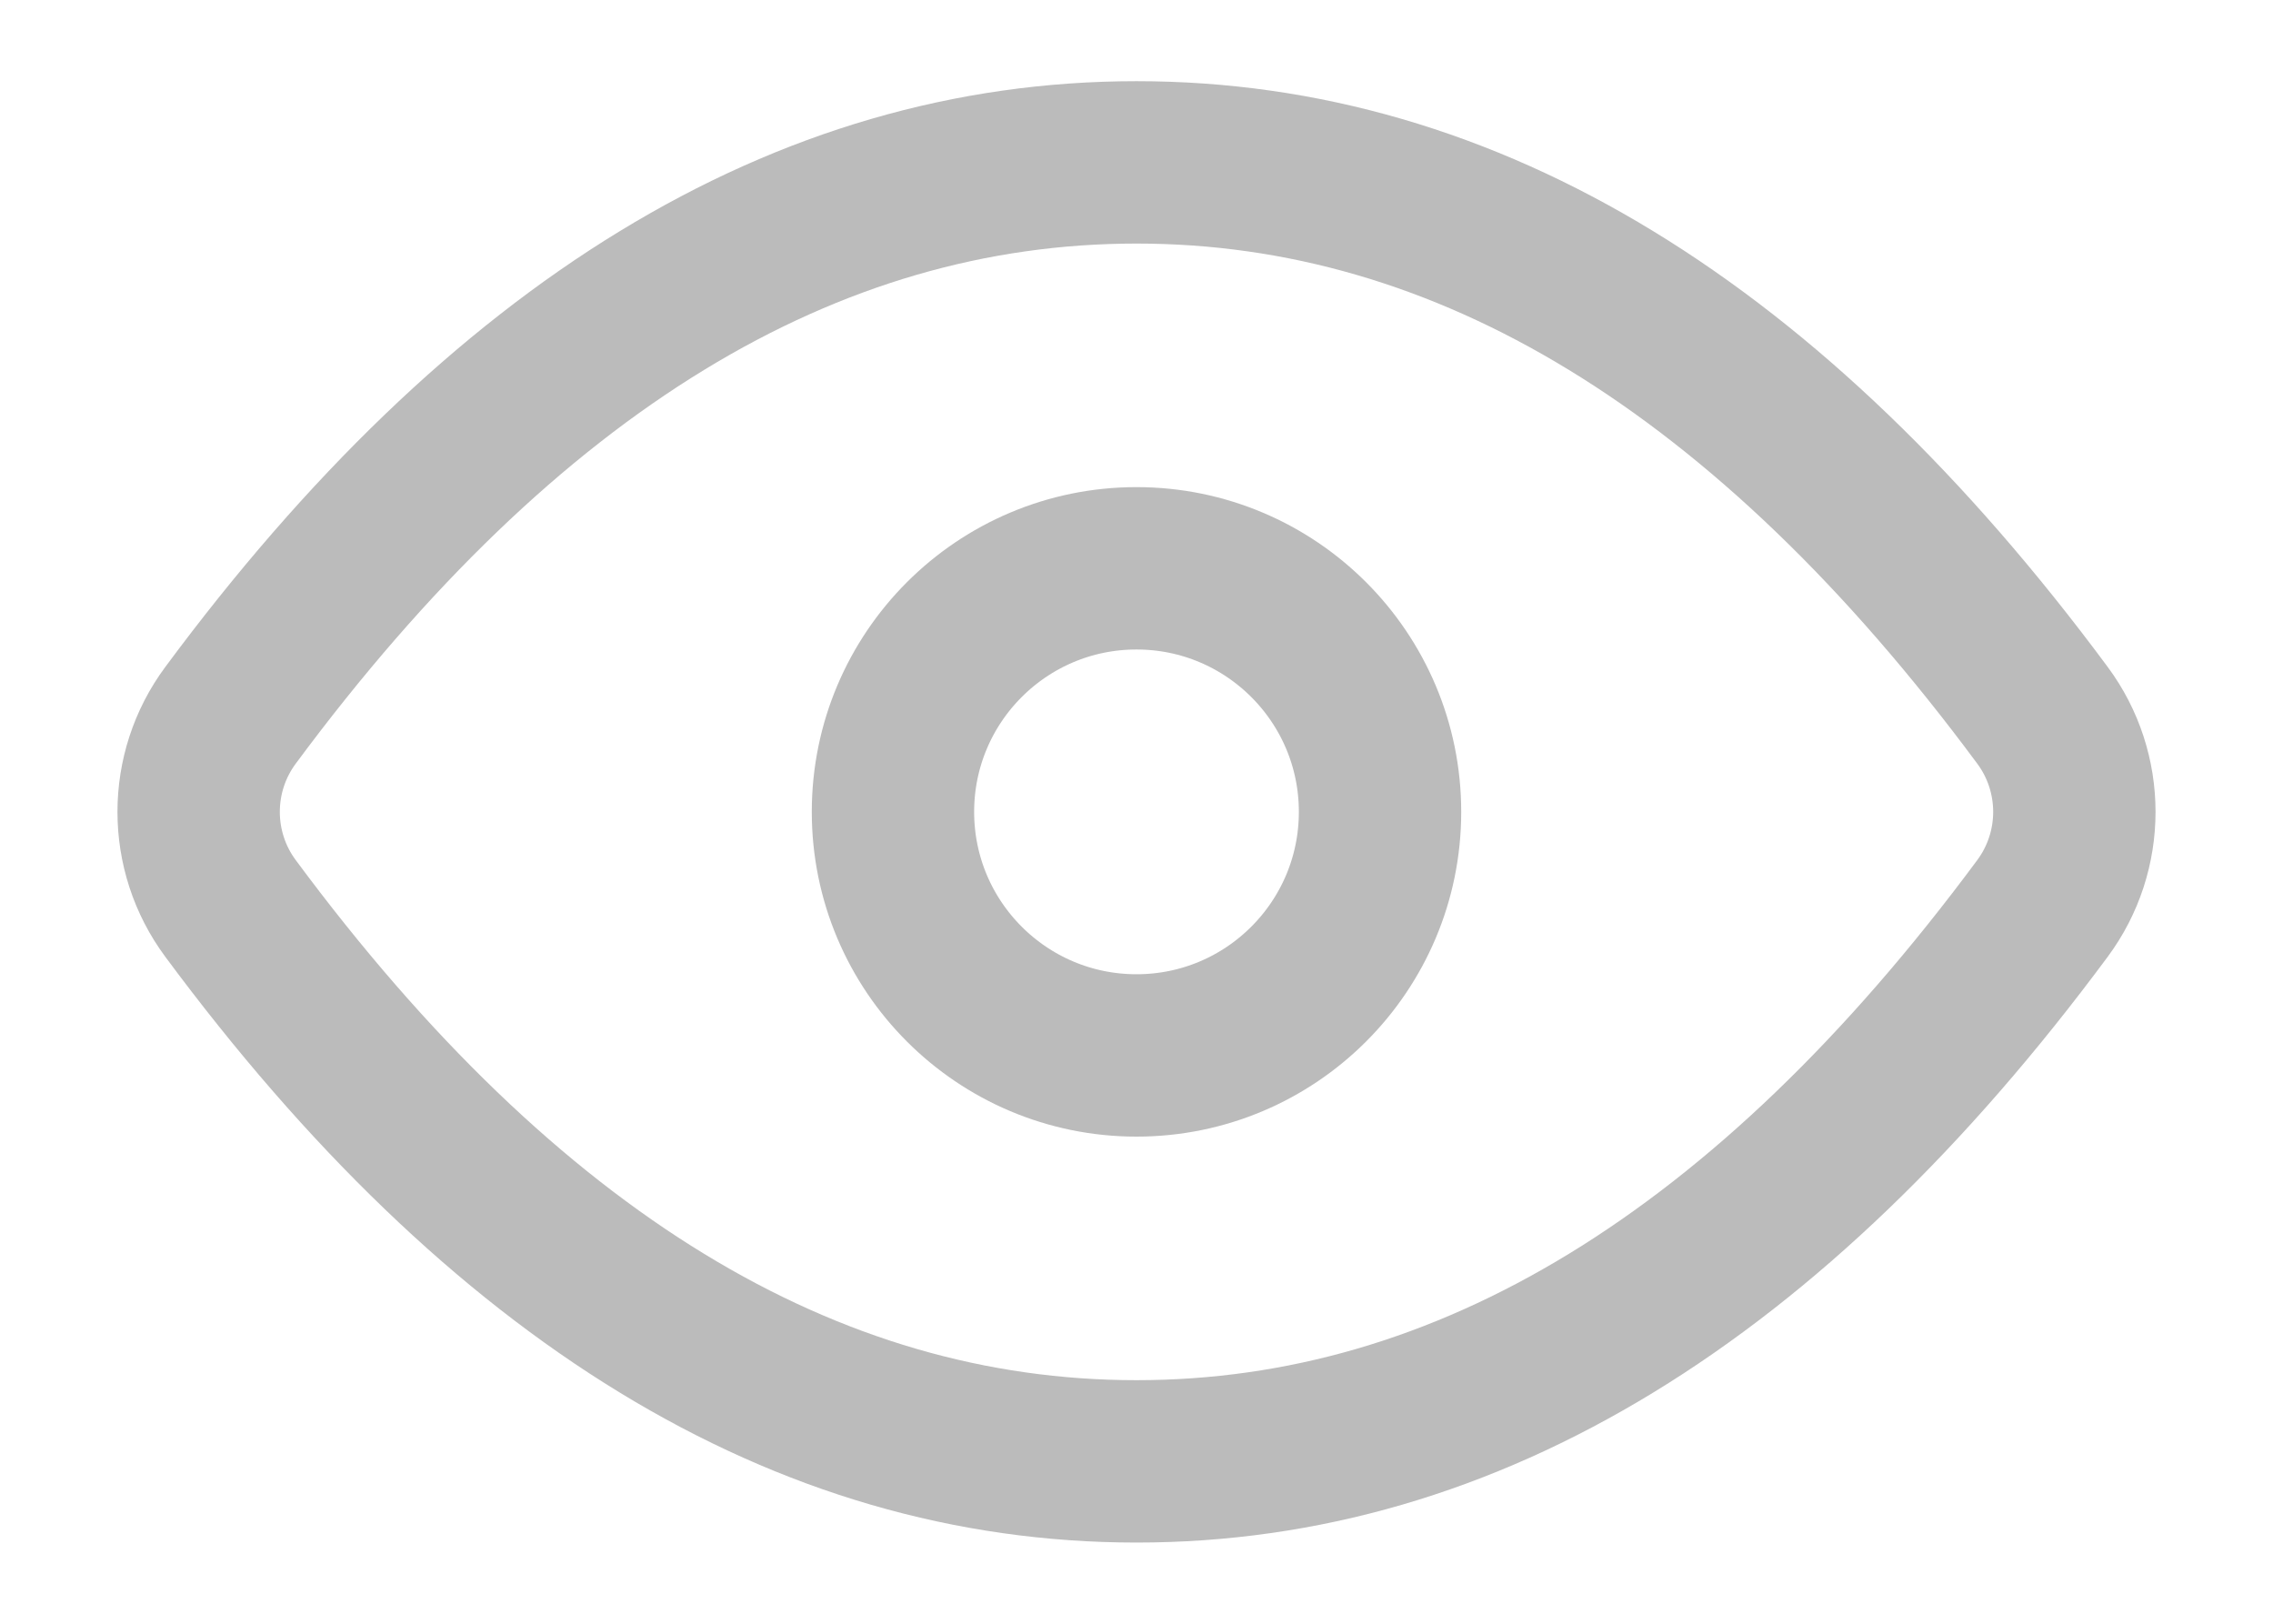 <?xml version="1.0" encoding="UTF-8"?>
<svg width="14px" height="10px" viewBox="0 0 14 10" version="1.1" xmlns="http://www.w3.org/2000/svg" xmlns:xlink="http://www.w3.org/1999/xlink">
    <!-- Generator: Sketch 60 (88103) - https://sketch.com -->
    <title>zs_icon_gk</title>
    <desc>Created with Sketch.</desc>
    <g id="houtai" stroke="none" stroke-width="1" fill="none" fill-rule="evenodd">
        <g id="1-用户列表-投稿作品" transform="translate(-126, -451)" stroke="#BBBBBB">
            <g id="list" transform="translate(80, 118)">
                <g id="Group-6" transform="translate(30, 30)">
                    <g id="home_design_list/style-copy-4">
                        <g id="home_design_list/切换状态">
                            <g id="home_design_list/style">
                                <g id="Group-5" transform="translate(15, 242)">
                                    <g id="Group-7" transform="translate(1, 57)">
                                        <g id="Group-2">
                                            <g id="icon_style/14px" transform="translate(0, 2)">
                                                <g id="icon_style/14px/icon" transform="translate(1, 2)">
                                                    <g id="zs_icon_gk" transform="translate(0, 1)">
                                                        <path d="M6,8 C8.038,8 9.898,6.865 11.58,4.595 L11.58,4.595 C11.842,4.242 11.842,3.758 11.58,3.405 C9.898,1.135 8.038,0 6,0 C3.962,0 2.102,1.135 0.42,3.405 L0.42,3.405 C0.158,3.758 0.158,4.242 0.42,4.595 C2.102,6.865 3.962,8 6,8 Z" id="Oval" stroke-linejoin="round"></path>
                                                        <circle id="Oval" cx="6" cy="4" r="1.5"></circle>
                                                    </g>
                                                </g>
                                            </g>
                                        </g>
                                    </g>
                                </g>
                            </g>
                        </g>
                    </g>
                </g>
            </g>
        </g>
    </g>
</svg>